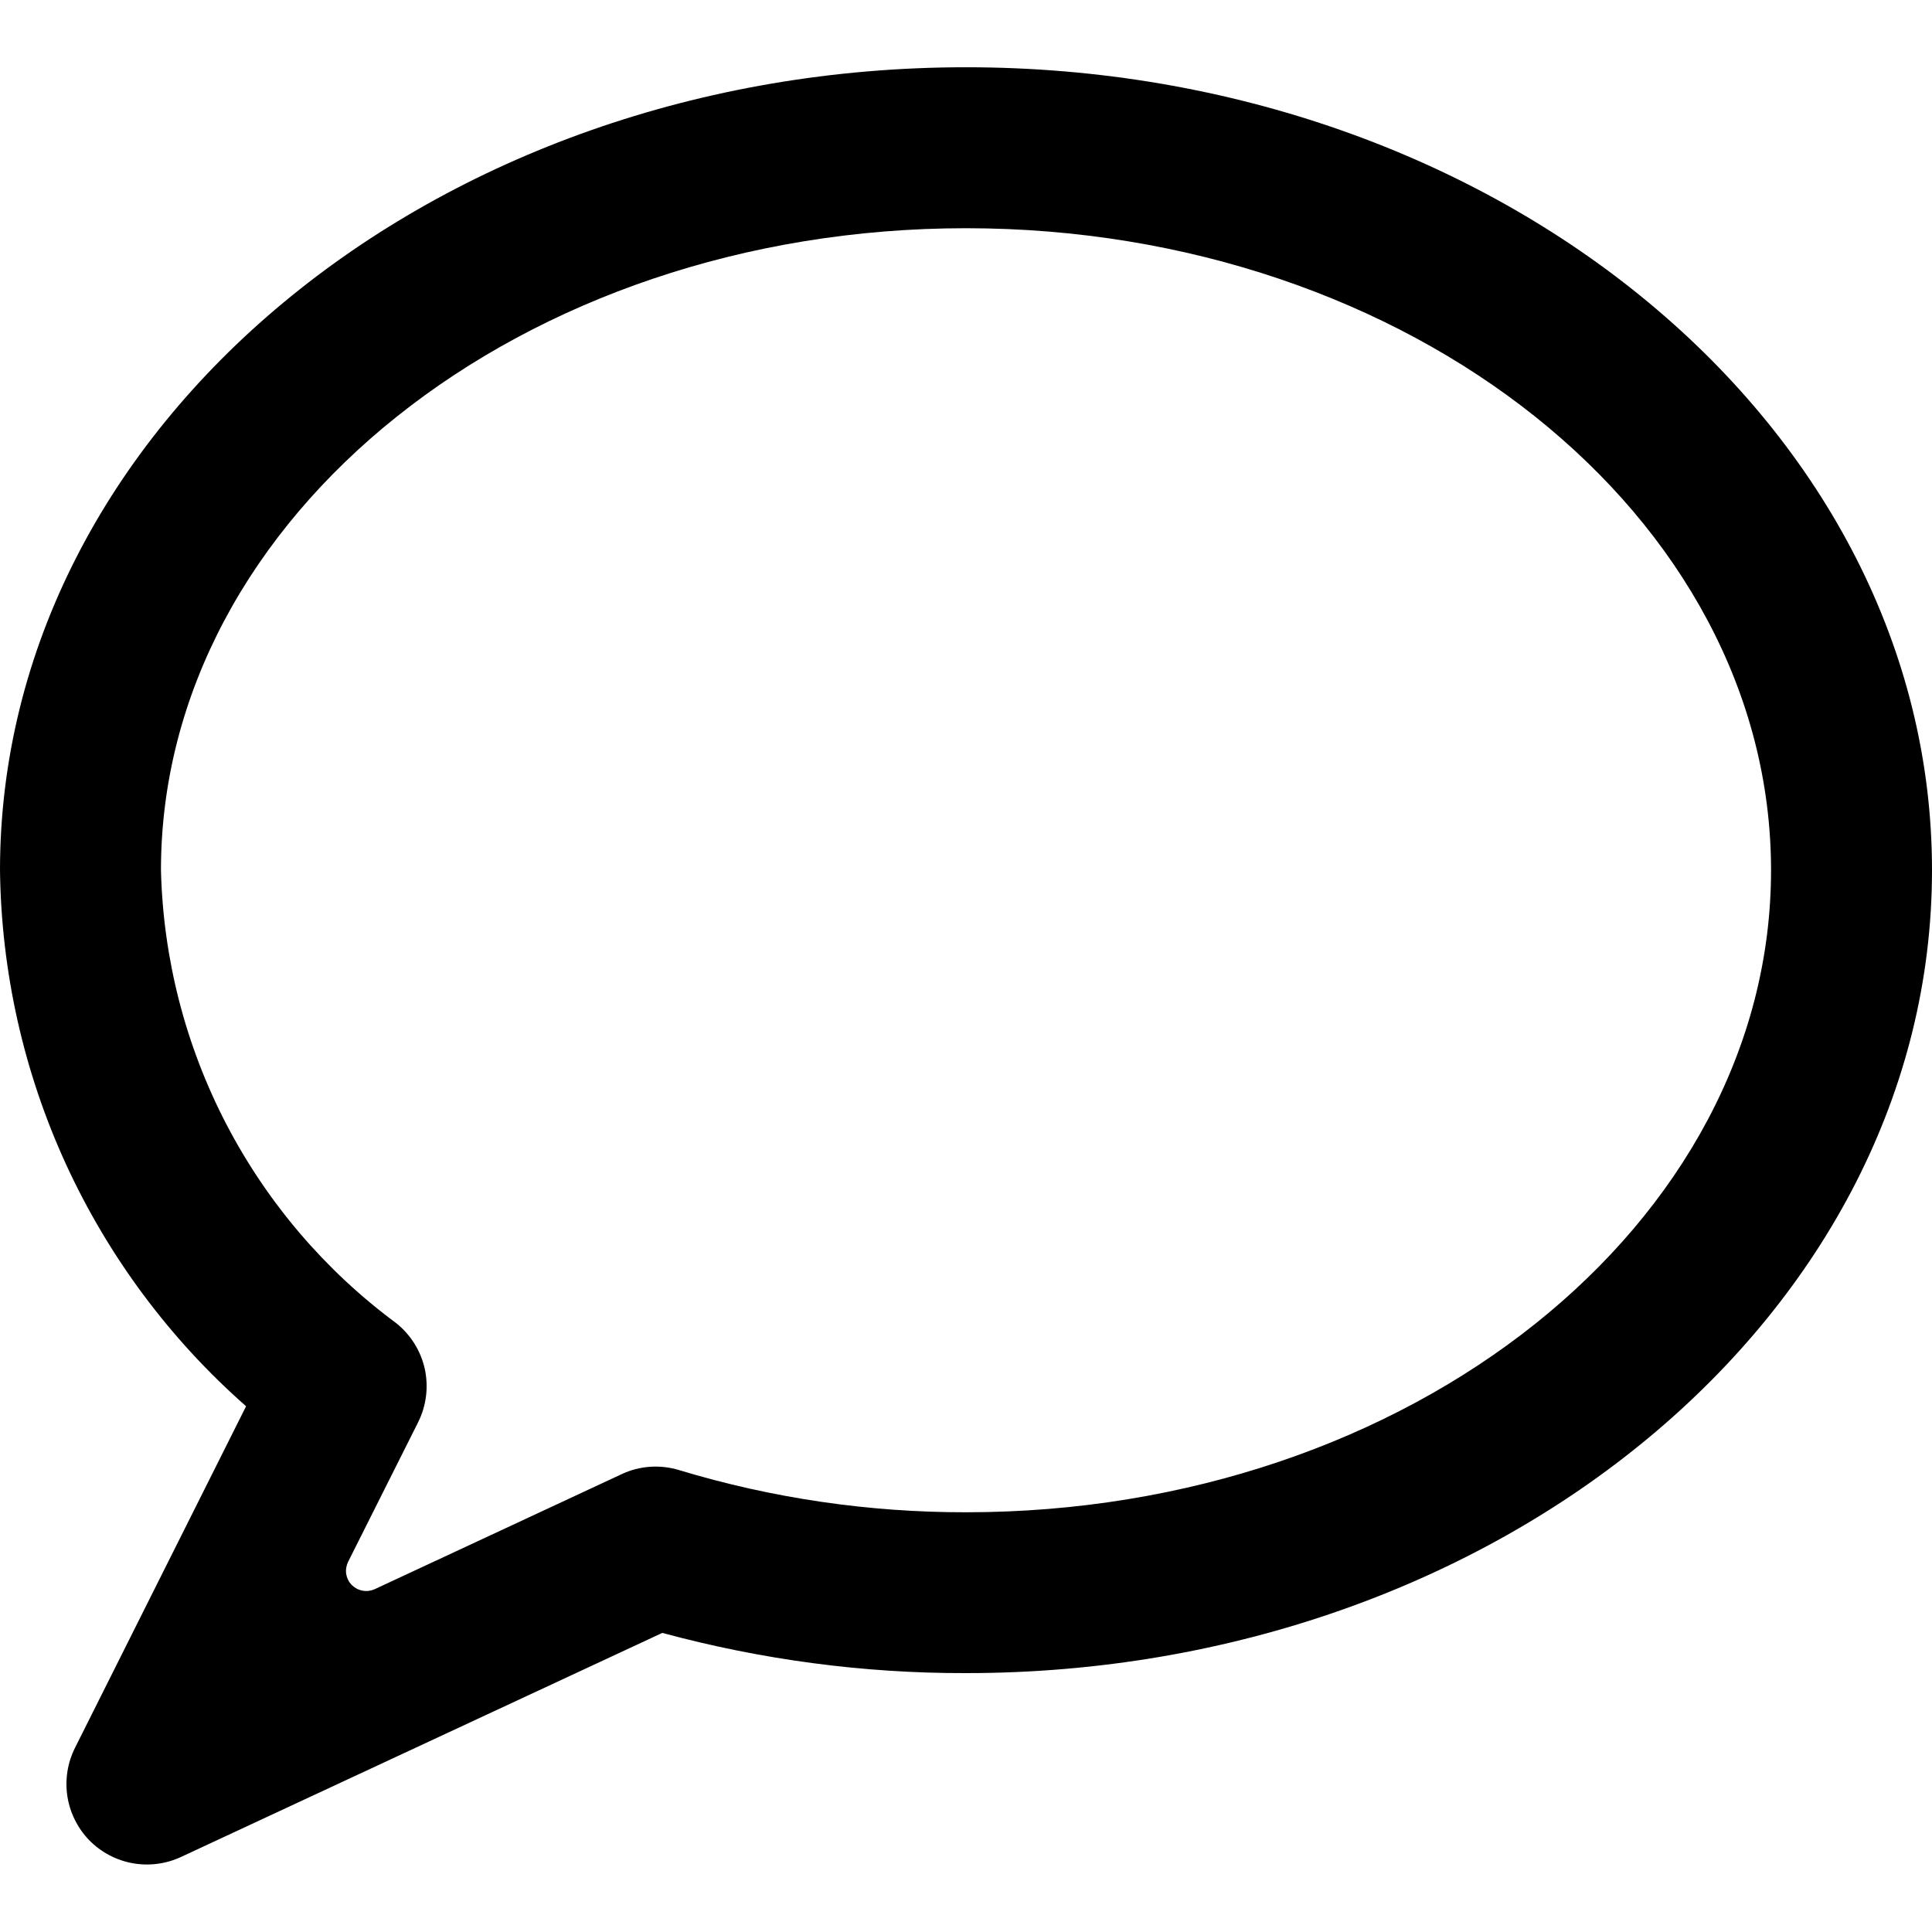<svg fill="none" viewBox="0 0 16 16">
  <path d="M8 0.557C3.589 0.557 0 3.54 0 7.207C0.01 8.048 0.196 8.878 0.547 9.643C0.899 10.408 1.406 11.09 2.038 11.646L0.621 14.475C0.559 14.599 0.537 14.739 0.558 14.876C0.579 15.012 0.642 15.139 0.738 15.239C0.835 15.338 0.96 15.405 1.096 15.43C1.232 15.455 1.373 15.437 1.498 15.379L5.485 13.523C6.305 13.745 7.151 13.858 8 13.856C12.411 13.856 16 10.873 16 7.206C16 3.539 12.411 0.557 8 0.557ZM8 12.524C7.196 12.525 6.395 12.408 5.625 12.175C5.468 12.127 5.298 12.138 5.149 12.208L3.103 13.161C3.071 13.175 3.036 13.18 3.002 13.173C2.968 13.167 2.937 13.15 2.913 13.126C2.888 13.101 2.873 13.069 2.867 13.035C2.862 13 2.868 12.965 2.883 12.934L3.463 11.778C3.531 11.641 3.55 11.486 3.518 11.337C3.485 11.188 3.402 11.055 3.283 10.959C2.694 10.524 2.212 9.959 1.874 9.309C1.536 8.659 1.351 7.94 1.333 7.207C1.333 4.274 4.324 1.89 8 1.89C11.676 1.89 14.667 4.275 14.667 7.207C14.667 10.139 11.676 12.524 8 12.524Z" fill="currentColor" />
</svg>
